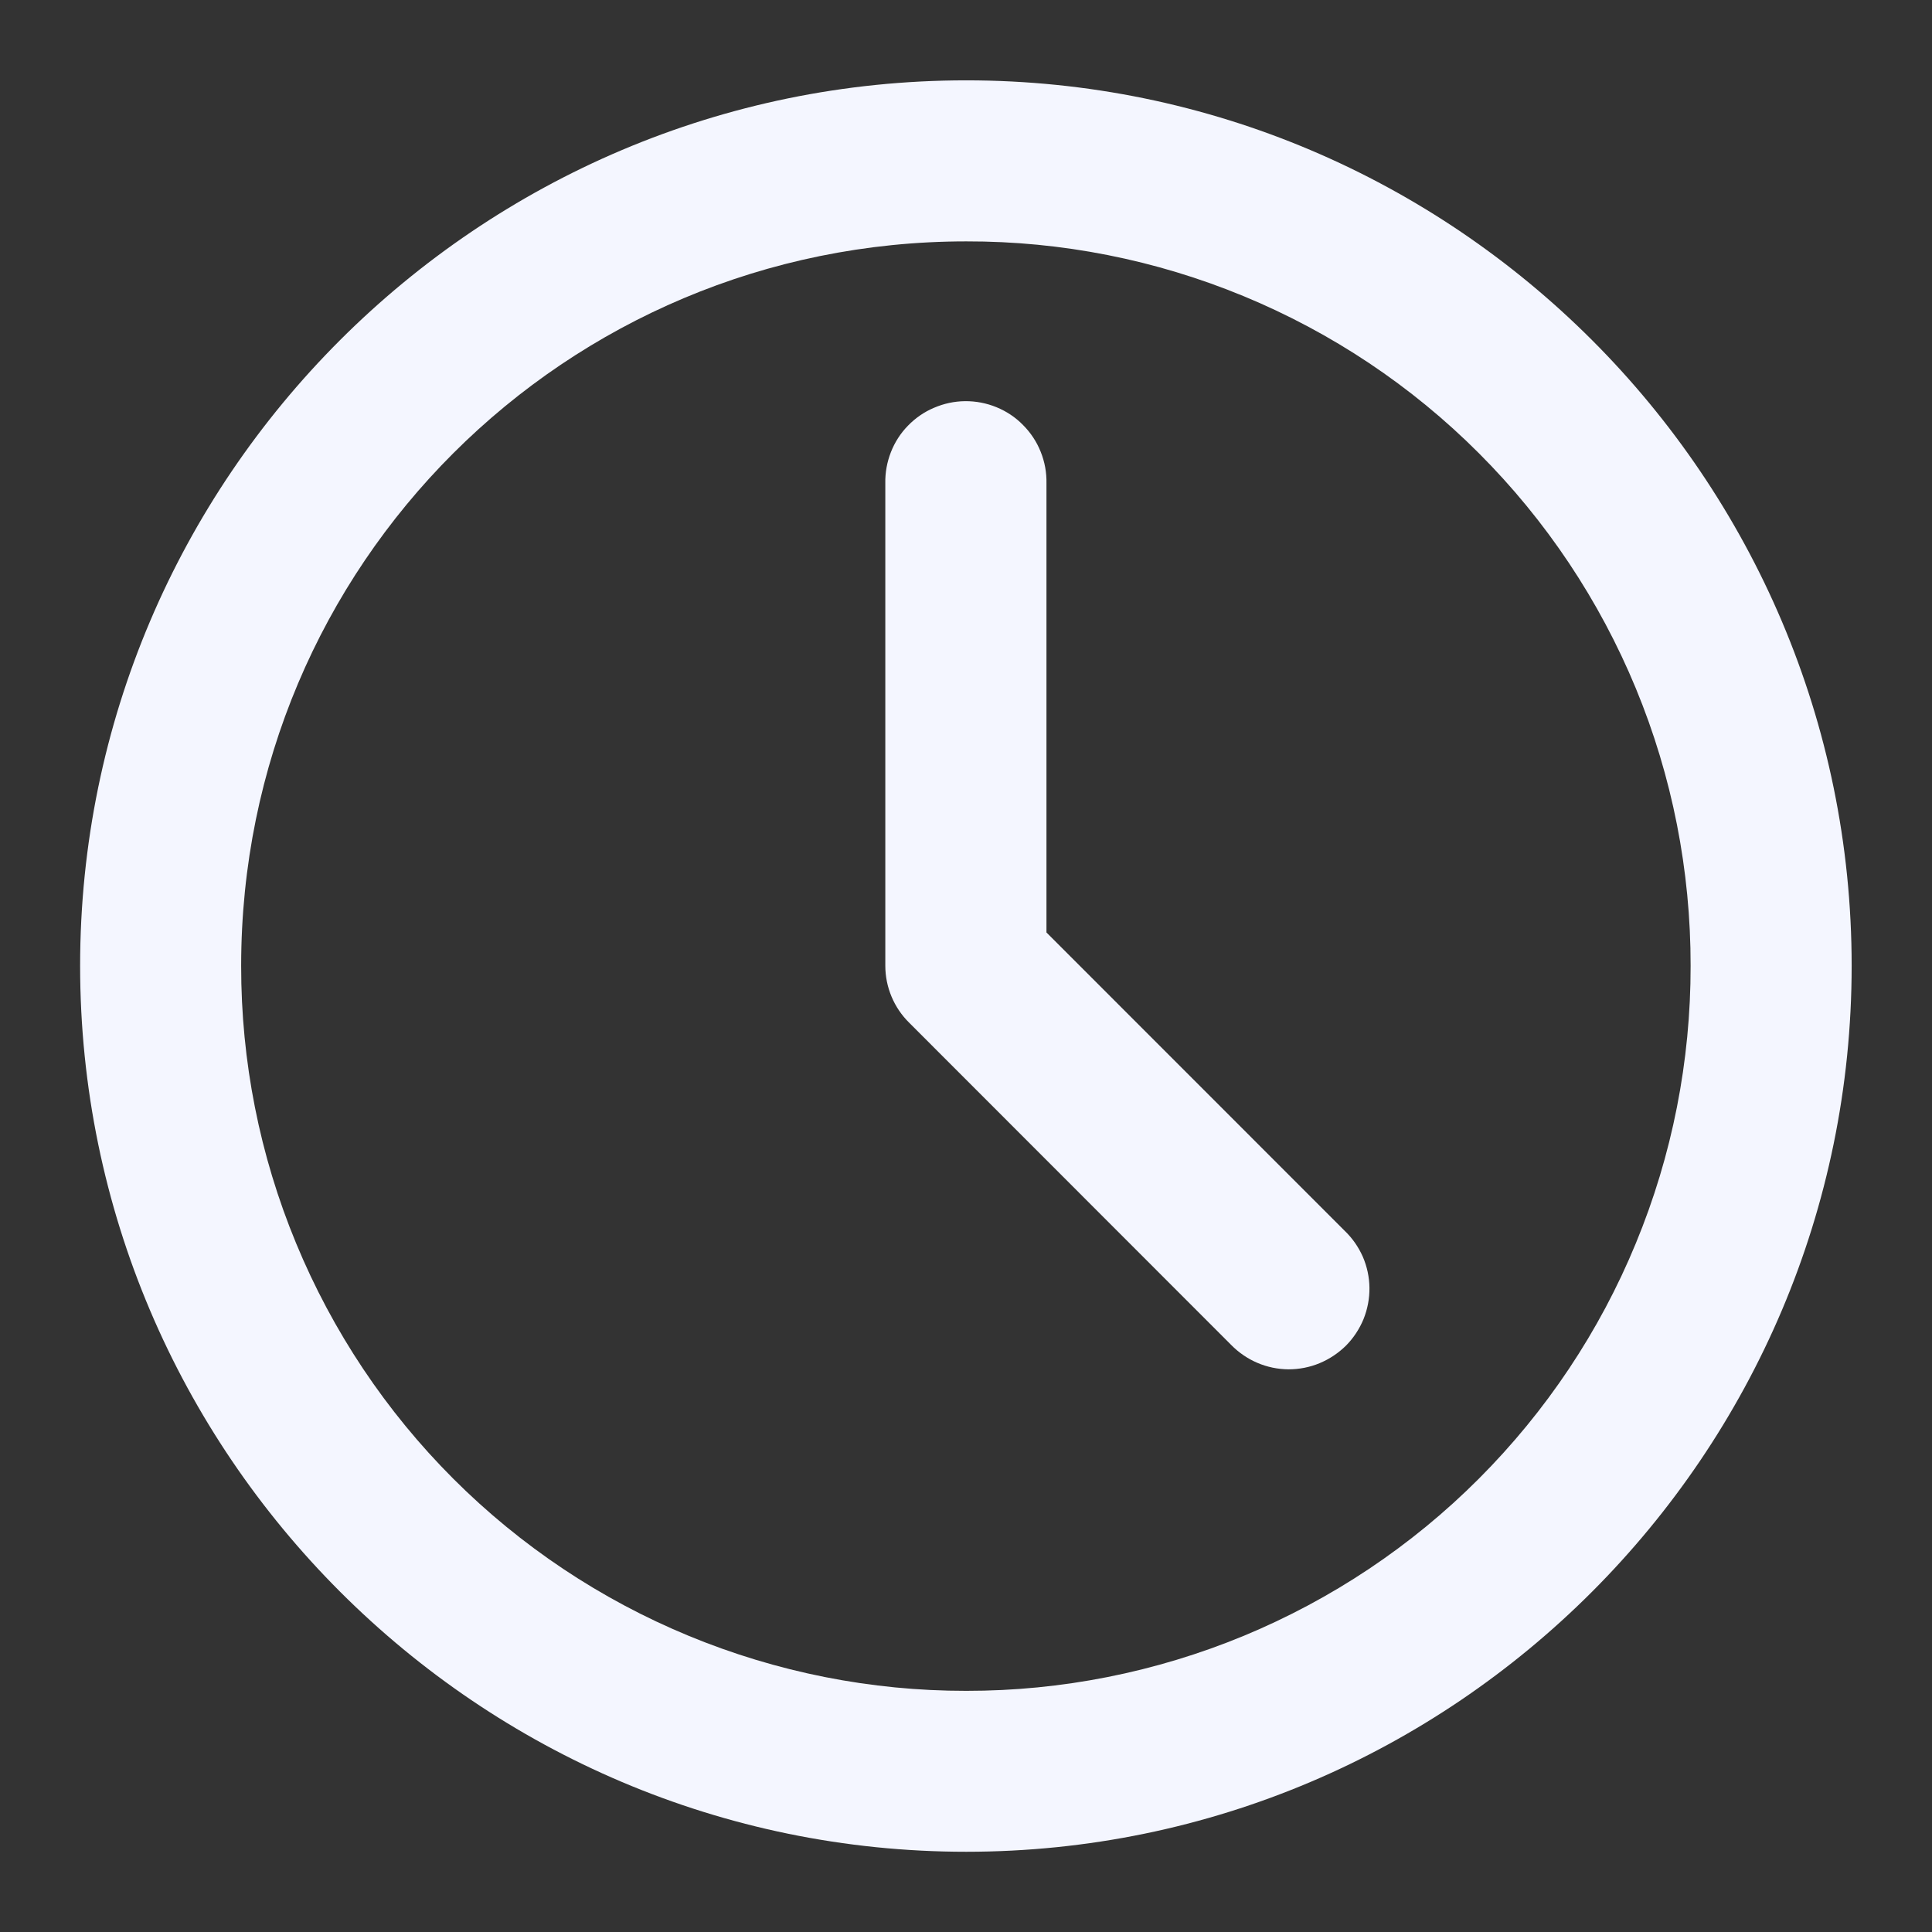 <svg width="17" height="17" viewBox="0 0 17 17" fill="none" xmlns="http://www.w3.org/2000/svg">
<rect x="0" y="0" width="17" height="17" fill="#333333" stroke="none"/>
<g clip-path="url(#clip0_164_76)">
<path fill-rule="evenodd" clip-rule="evenodd" d="M8.502 0.707C4.207 0.707 0.705 4.204 0.705 8.498C0.705 12.793 4.208 16.294 8.502 16.294C12.797 16.294 16.293 12.793 16.293 8.498C16.293 4.204 12.797 0.707 8.502 0.707ZM8.502 2.124C9.34 2.122 10.169 2.286 10.943 2.606C11.717 2.926 12.421 3.395 13.013 3.988C13.605 4.58 14.074 5.283 14.394 6.057C14.714 6.831 14.877 7.661 14.876 8.498C14.877 9.336 14.714 10.166 14.394 10.94C14.075 11.715 13.605 12.418 13.013 13.011C12.421 13.604 11.718 14.073 10.944 14.394C10.17 14.714 9.34 14.879 8.502 14.878C7.664 14.879 6.834 14.714 6.06 14.394C5.285 14.074 4.581 13.604 3.989 13.012C3.396 12.419 2.926 11.715 2.606 10.941C2.285 10.167 2.121 9.337 2.122 8.498C2.122 4.97 4.973 2.124 8.502 2.124ZM8.491 3.53C8.397 3.531 8.305 3.551 8.219 3.588C8.133 3.624 8.055 3.678 7.99 3.745C7.924 3.812 7.873 3.892 7.839 3.979C7.805 4.066 7.788 4.159 7.79 4.253V8.498C7.79 8.592 7.809 8.684 7.845 8.77C7.881 8.856 7.934 8.934 8 8.999L10.833 11.834C10.899 11.901 10.977 11.955 11.064 11.992C11.15 12.029 11.243 12.048 11.337 12.049C11.431 12.049 11.525 12.031 11.611 11.995C11.698 11.959 11.777 11.906 11.844 11.84C11.91 11.773 11.962 11.694 11.998 11.607C12.033 11.52 12.051 11.426 12.05 11.332C12.049 11.238 12.029 11.145 11.992 11.059C11.954 10.973 11.9 10.895 11.832 10.83L9.208 8.205V4.253C9.21 4.158 9.193 4.064 9.157 3.975C9.122 3.887 9.069 3.807 9.002 3.74C8.936 3.672 8.856 3.619 8.768 3.583C8.68 3.547 8.586 3.529 8.491 3.53Z" fill="#F4F6FF"/>
</g>
<defs>
<clipPath id="clip0_164_76">
<rect width="17" height="17" fill="white"/>
</clipPath>
</defs>
</svg>
